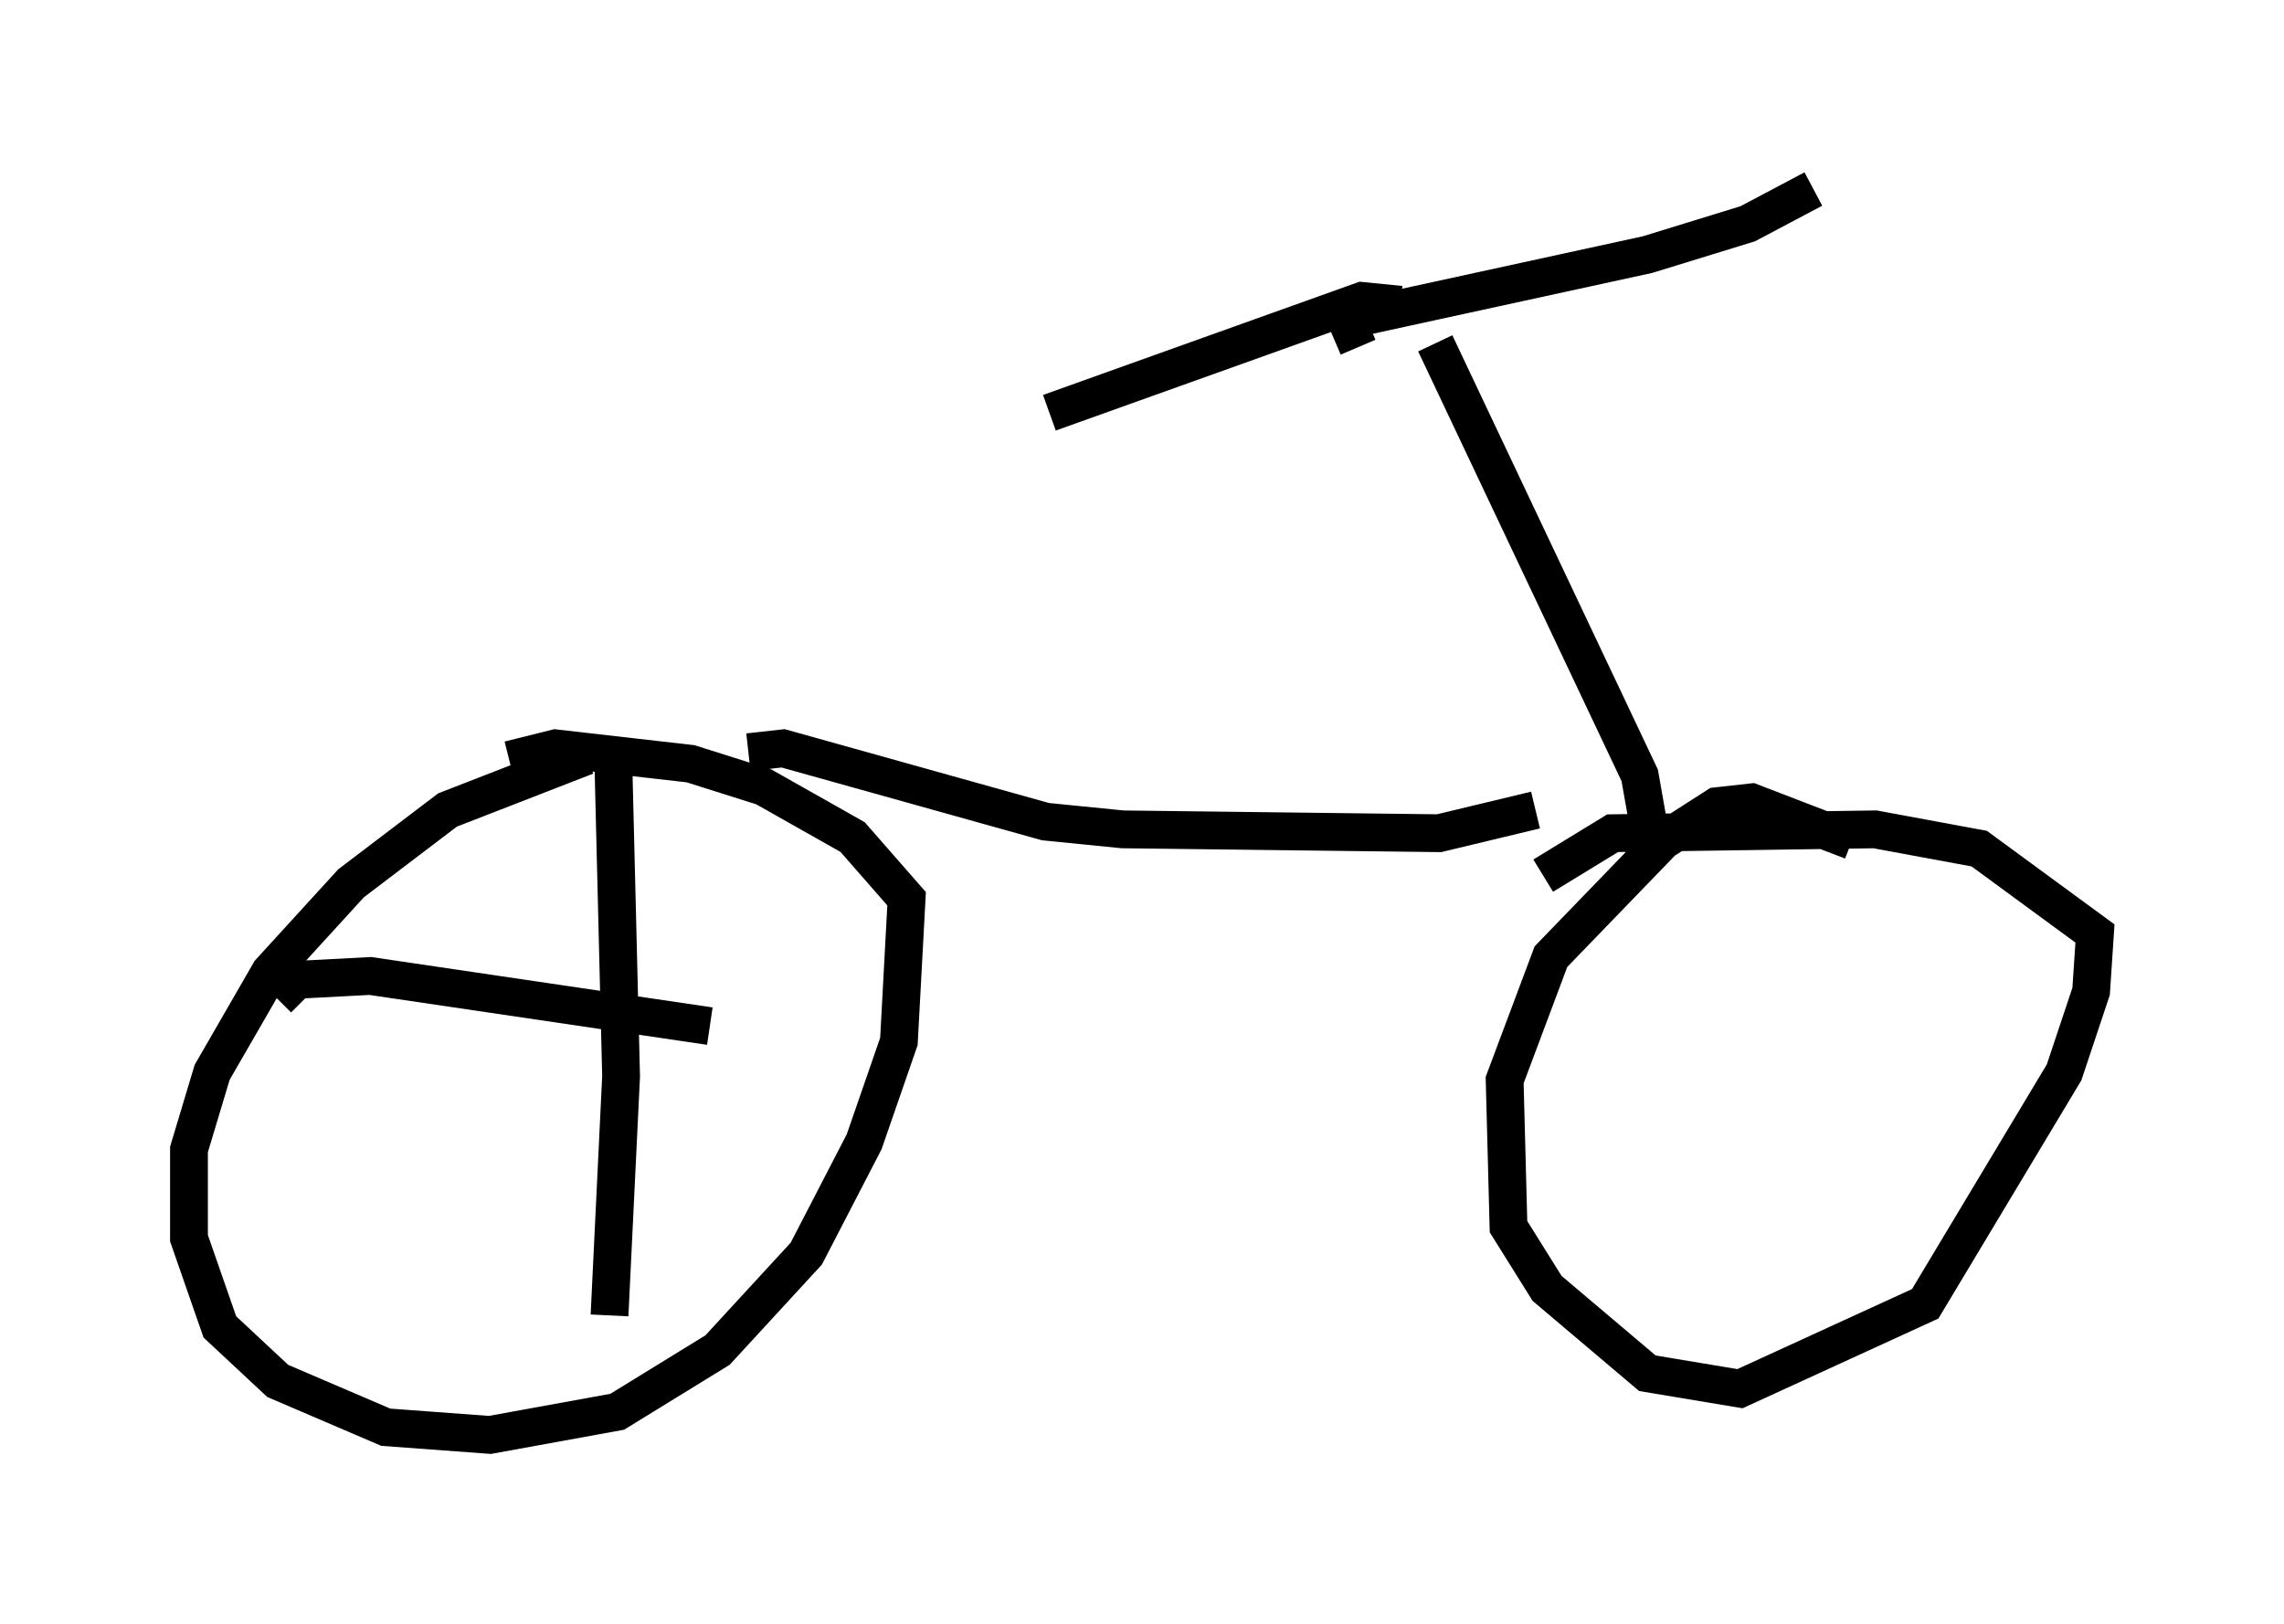 <?xml version="1.0" encoding="utf-8" ?>
<svg baseProfile="full" height="42.973" version="1.1" width="60.43" xmlns="http://www.w3.org/2000/svg" xmlns:ev="http://www.w3.org/2001/xml-events" xmlns:xlink="http://www.w3.org/1999/xlink"><defs /><rect fill="white" height="42.973" width="60.43" x="0" y="0" /><path d="M16.536, 20.517 m-1.021, -0.51 l-3.675, 1.429 -2.552, 1.94 l-2.144, 2.348 -1.531, 2.654 l-0.613, 2.042 0.0, 2.348 l0.817, 2.348 1.531, 1.429 l2.858, 1.225 2.756, 0.204 l3.369, -0.613 2.654, -1.633 l2.348, -2.552 1.531, -2.96 l0.919, -2.654 0.204, -3.777 l-1.429, -1.633 -2.348, -1.327 l-1.94, -0.613 -3.573, -0.408 l-1.225, 0.306 m35.525, 2.144 l-2.654, -1.021 -0.919, 0.102 l-1.429, 0.919 -2.96, 3.063 l-1.225, 3.267 0.102, 3.879 l1.021, 1.633 2.654, 2.246 l2.45, 0.408 4.9, -2.246 l3.675, -6.125 0.715, -2.144 l0.102, -1.531 -3.063, -2.246 l-2.756, -0.51 -6.942, 0.102 l-1.838, 1.123 m-21.029, -3.267 l0.919, -0.102 6.942, 1.94 l2.042, 0.204 8.371, 0.102 l2.552, -0.613 m3.063, 0.817 l-0.306, -1.735 -5.41, -11.433 m-2.042, 0.102 l-0.306, -0.715 7.963, -1.735 l2.654, -0.817 1.735, -0.919 m-10.923, 3.063 l-1.021, -0.102 -8.269, 2.96 m-11.536, 9.29 l0.204, 8.269 -0.306, 6.329 m-8.779, -8.371 l0.51, -0.51 1.94, -0.102 l8.983, 1.327 " fill="none" stroke="black" stroke-width="1" /></svg>